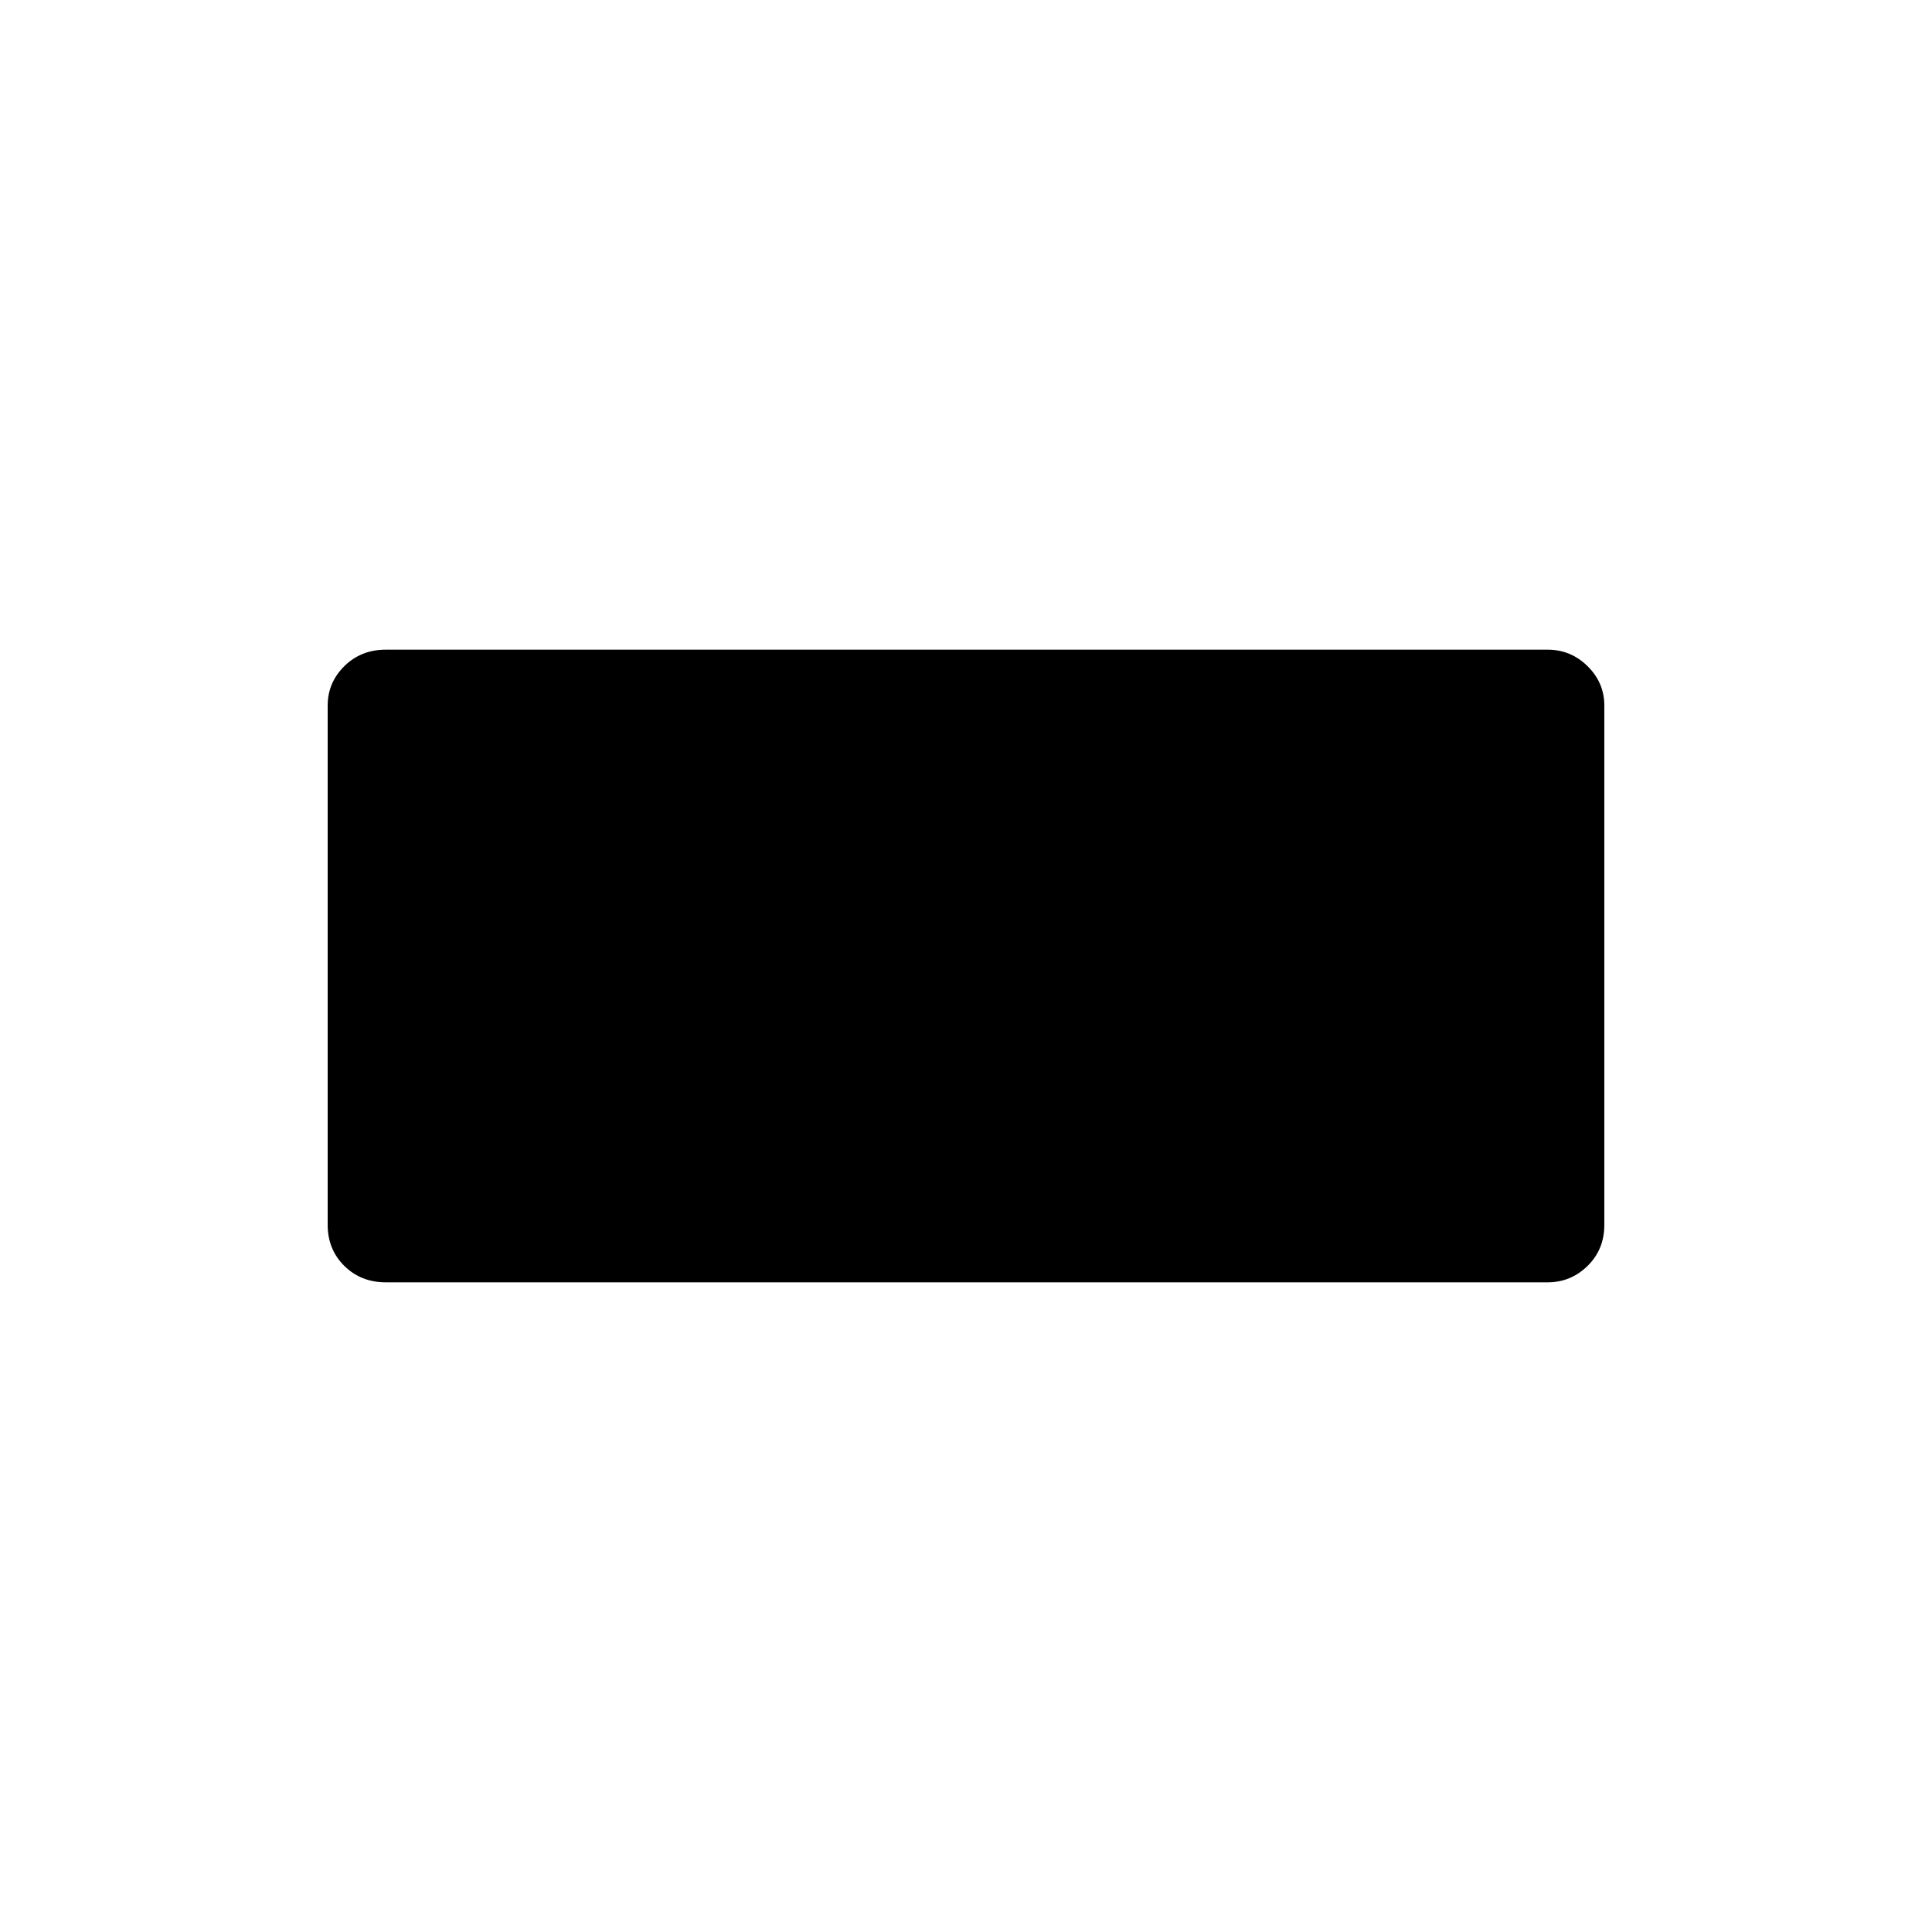 <svg xmlns="http://www.w3.org/2000/svg" height="40" viewBox="0 -960 960 960" width="40"><path d="M162.82-351.4v-258.02q0-11.36 8.26-19.56 8.27-8.2 20.62-8.2h577.31q11.54 0 19.85 8.21 8.32 8.2 8.32 19.57v258.02q0 12.23-8.32 20.39-8.31 8.17-19.85 8.17H191.7q-12.35 0-20.62-8.17-8.26-8.18-8.26-20.41Z"/></svg>